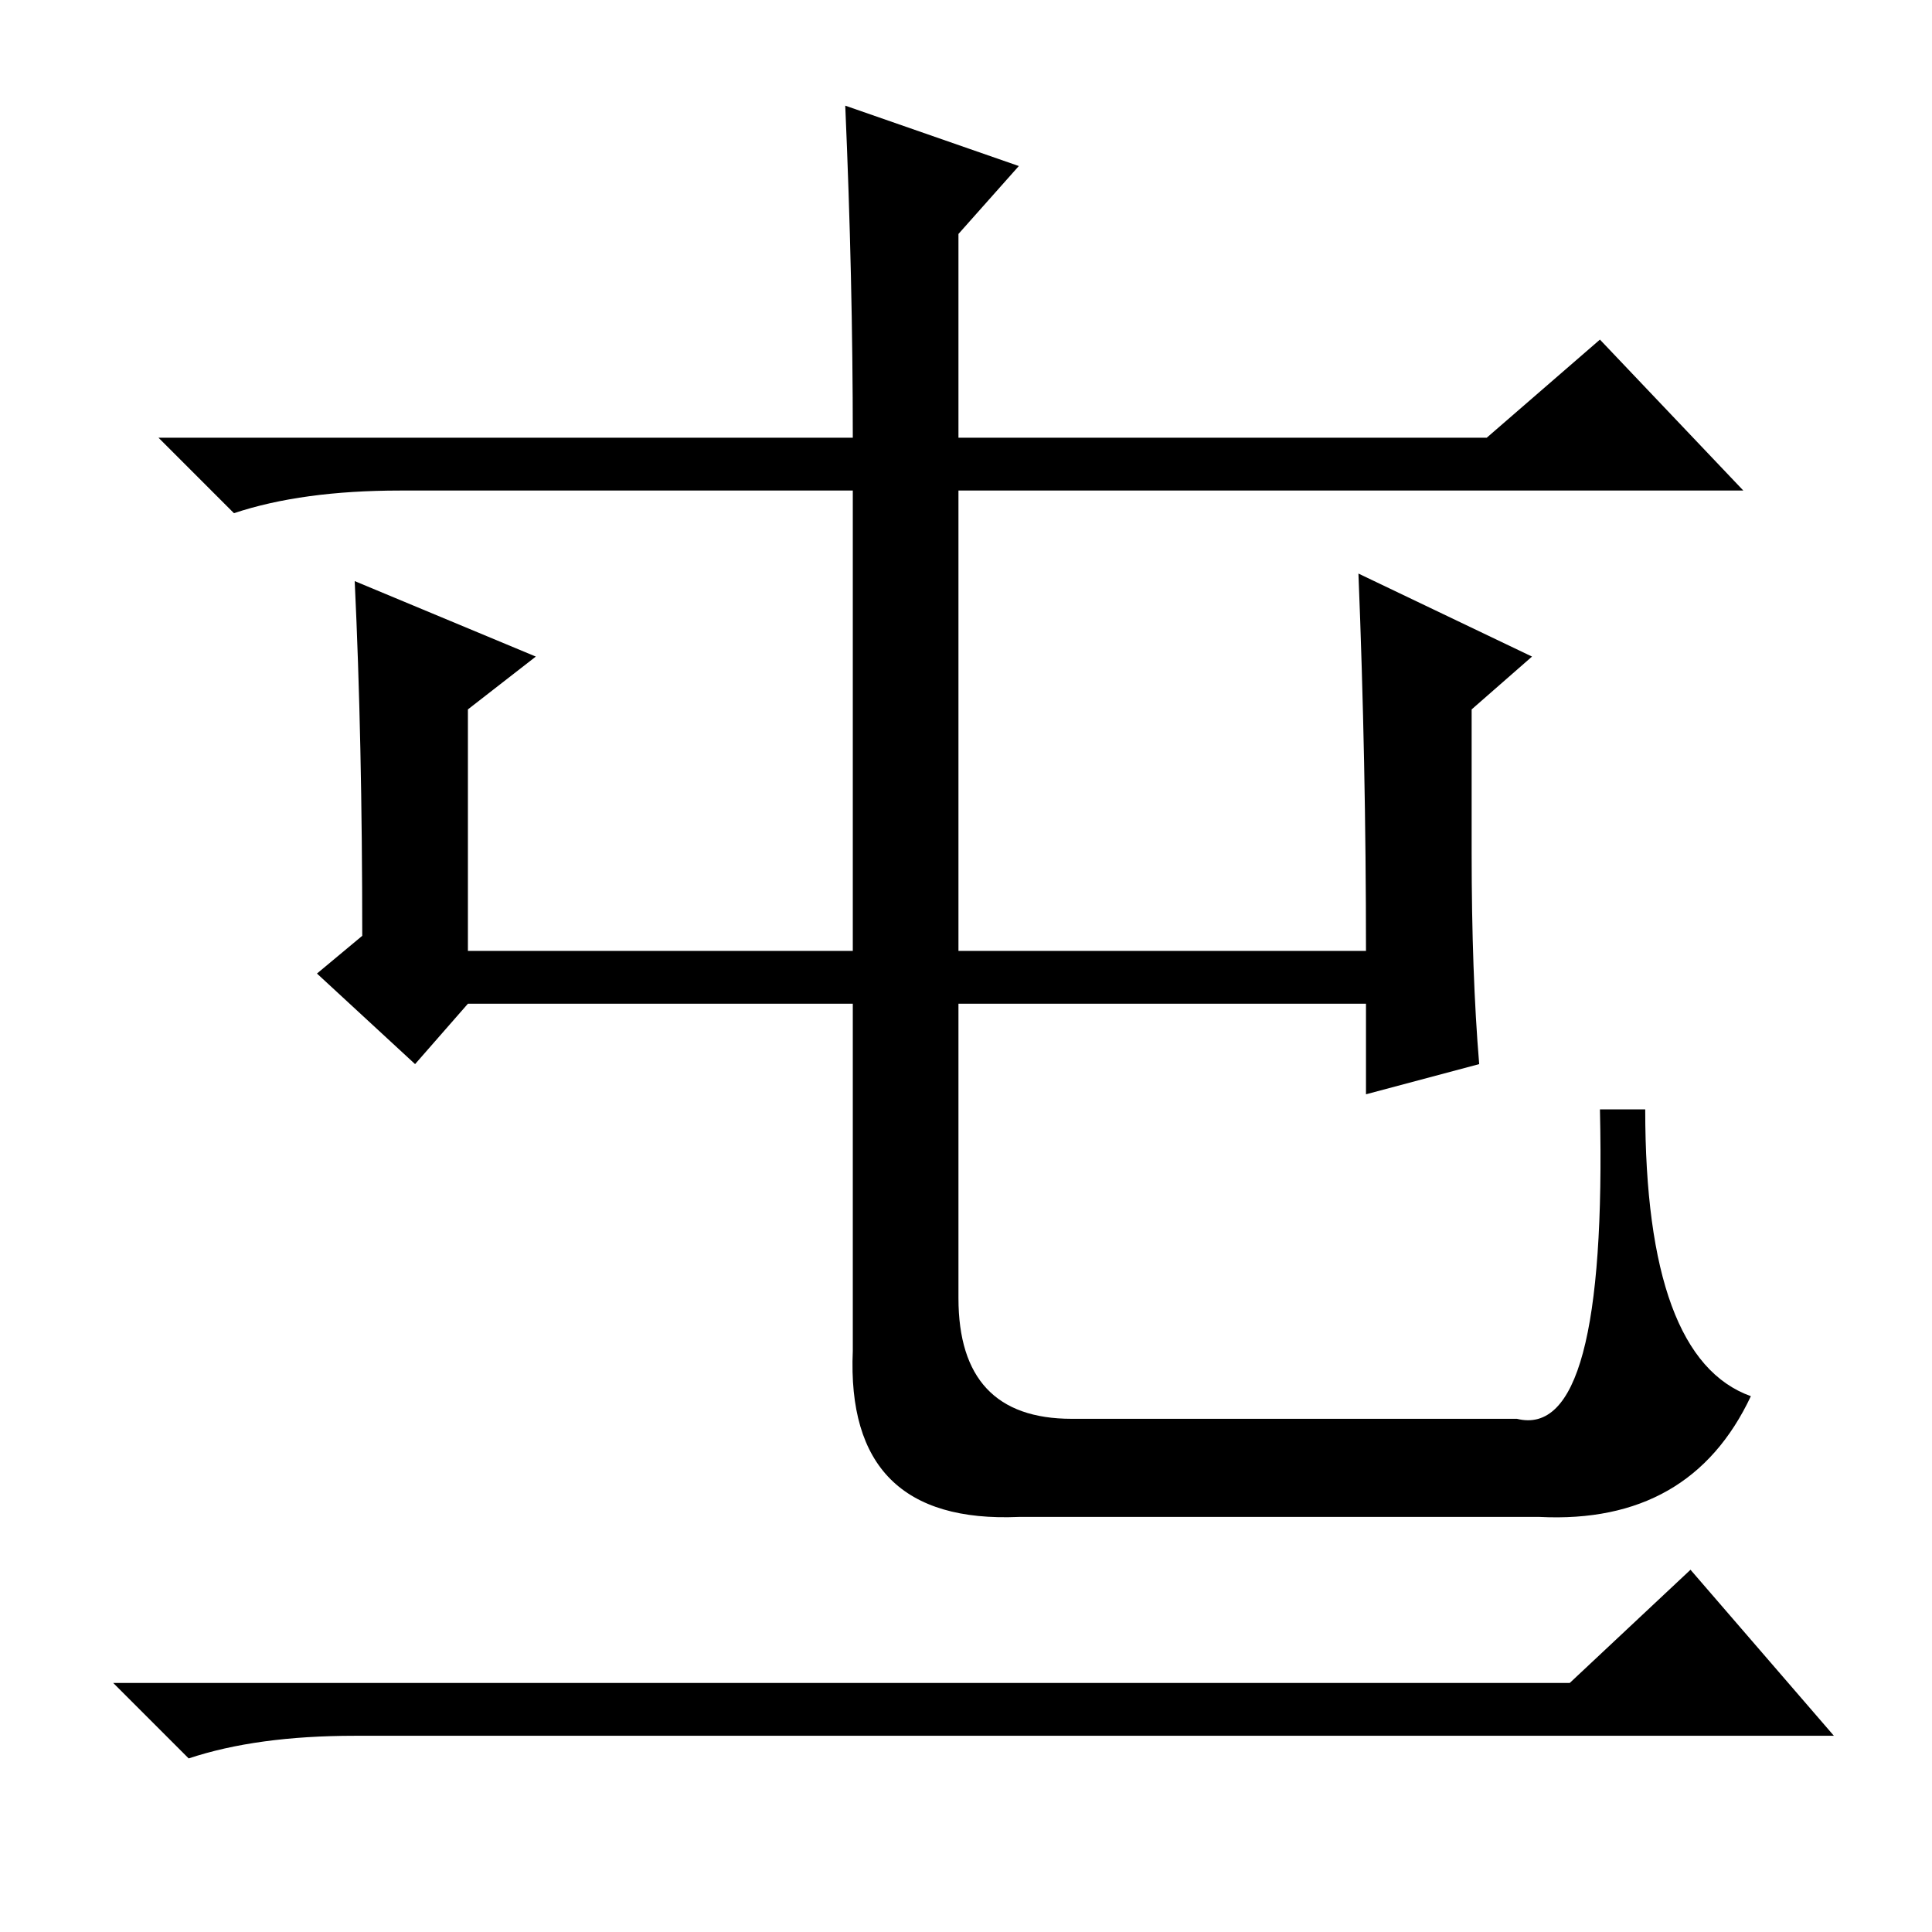 <?xml version="1.0" standalone="no"?>
<!DOCTYPE svg PUBLIC "-//W3C//DTD SVG 1.1//EN" "http://www.w3.org/Graphics/SVG/1.1/DTD/svg11.dtd" >
<svg xmlns="http://www.w3.org/2000/svg" xmlns:xlink="http://www.w3.org/1999/xlink" version="1.1" viewBox="0 -36 256 256">
  <g transform="matrix(1 0 0 -1 0 220)">
   <path fill="currentColor"
d="M135 234l-8 -9v-27h70l15 13l19 -20h-104v-61h54q0 25 -1 50l23 -11l-8 -7v-19q0 -16 1 -28l-15 -4v12h-54v-39q0 -16 15 -16h59q12 -3 11 41h6q0 -33 14 -38q-8 -17 -28 -16h-69q-23 -1 -22 22v46h-51l-7 -8l-13 12l6 5q0 26 -1 47l24 -10l-9 -7v-32h51v61h-60
q-13 0 -22 -3l-10 10h92q0 21 -1 44zM208 33l16 15l19 -22h-196q-13 0 -22 -3l-10 10h193z" />
  </g>

</svg>
